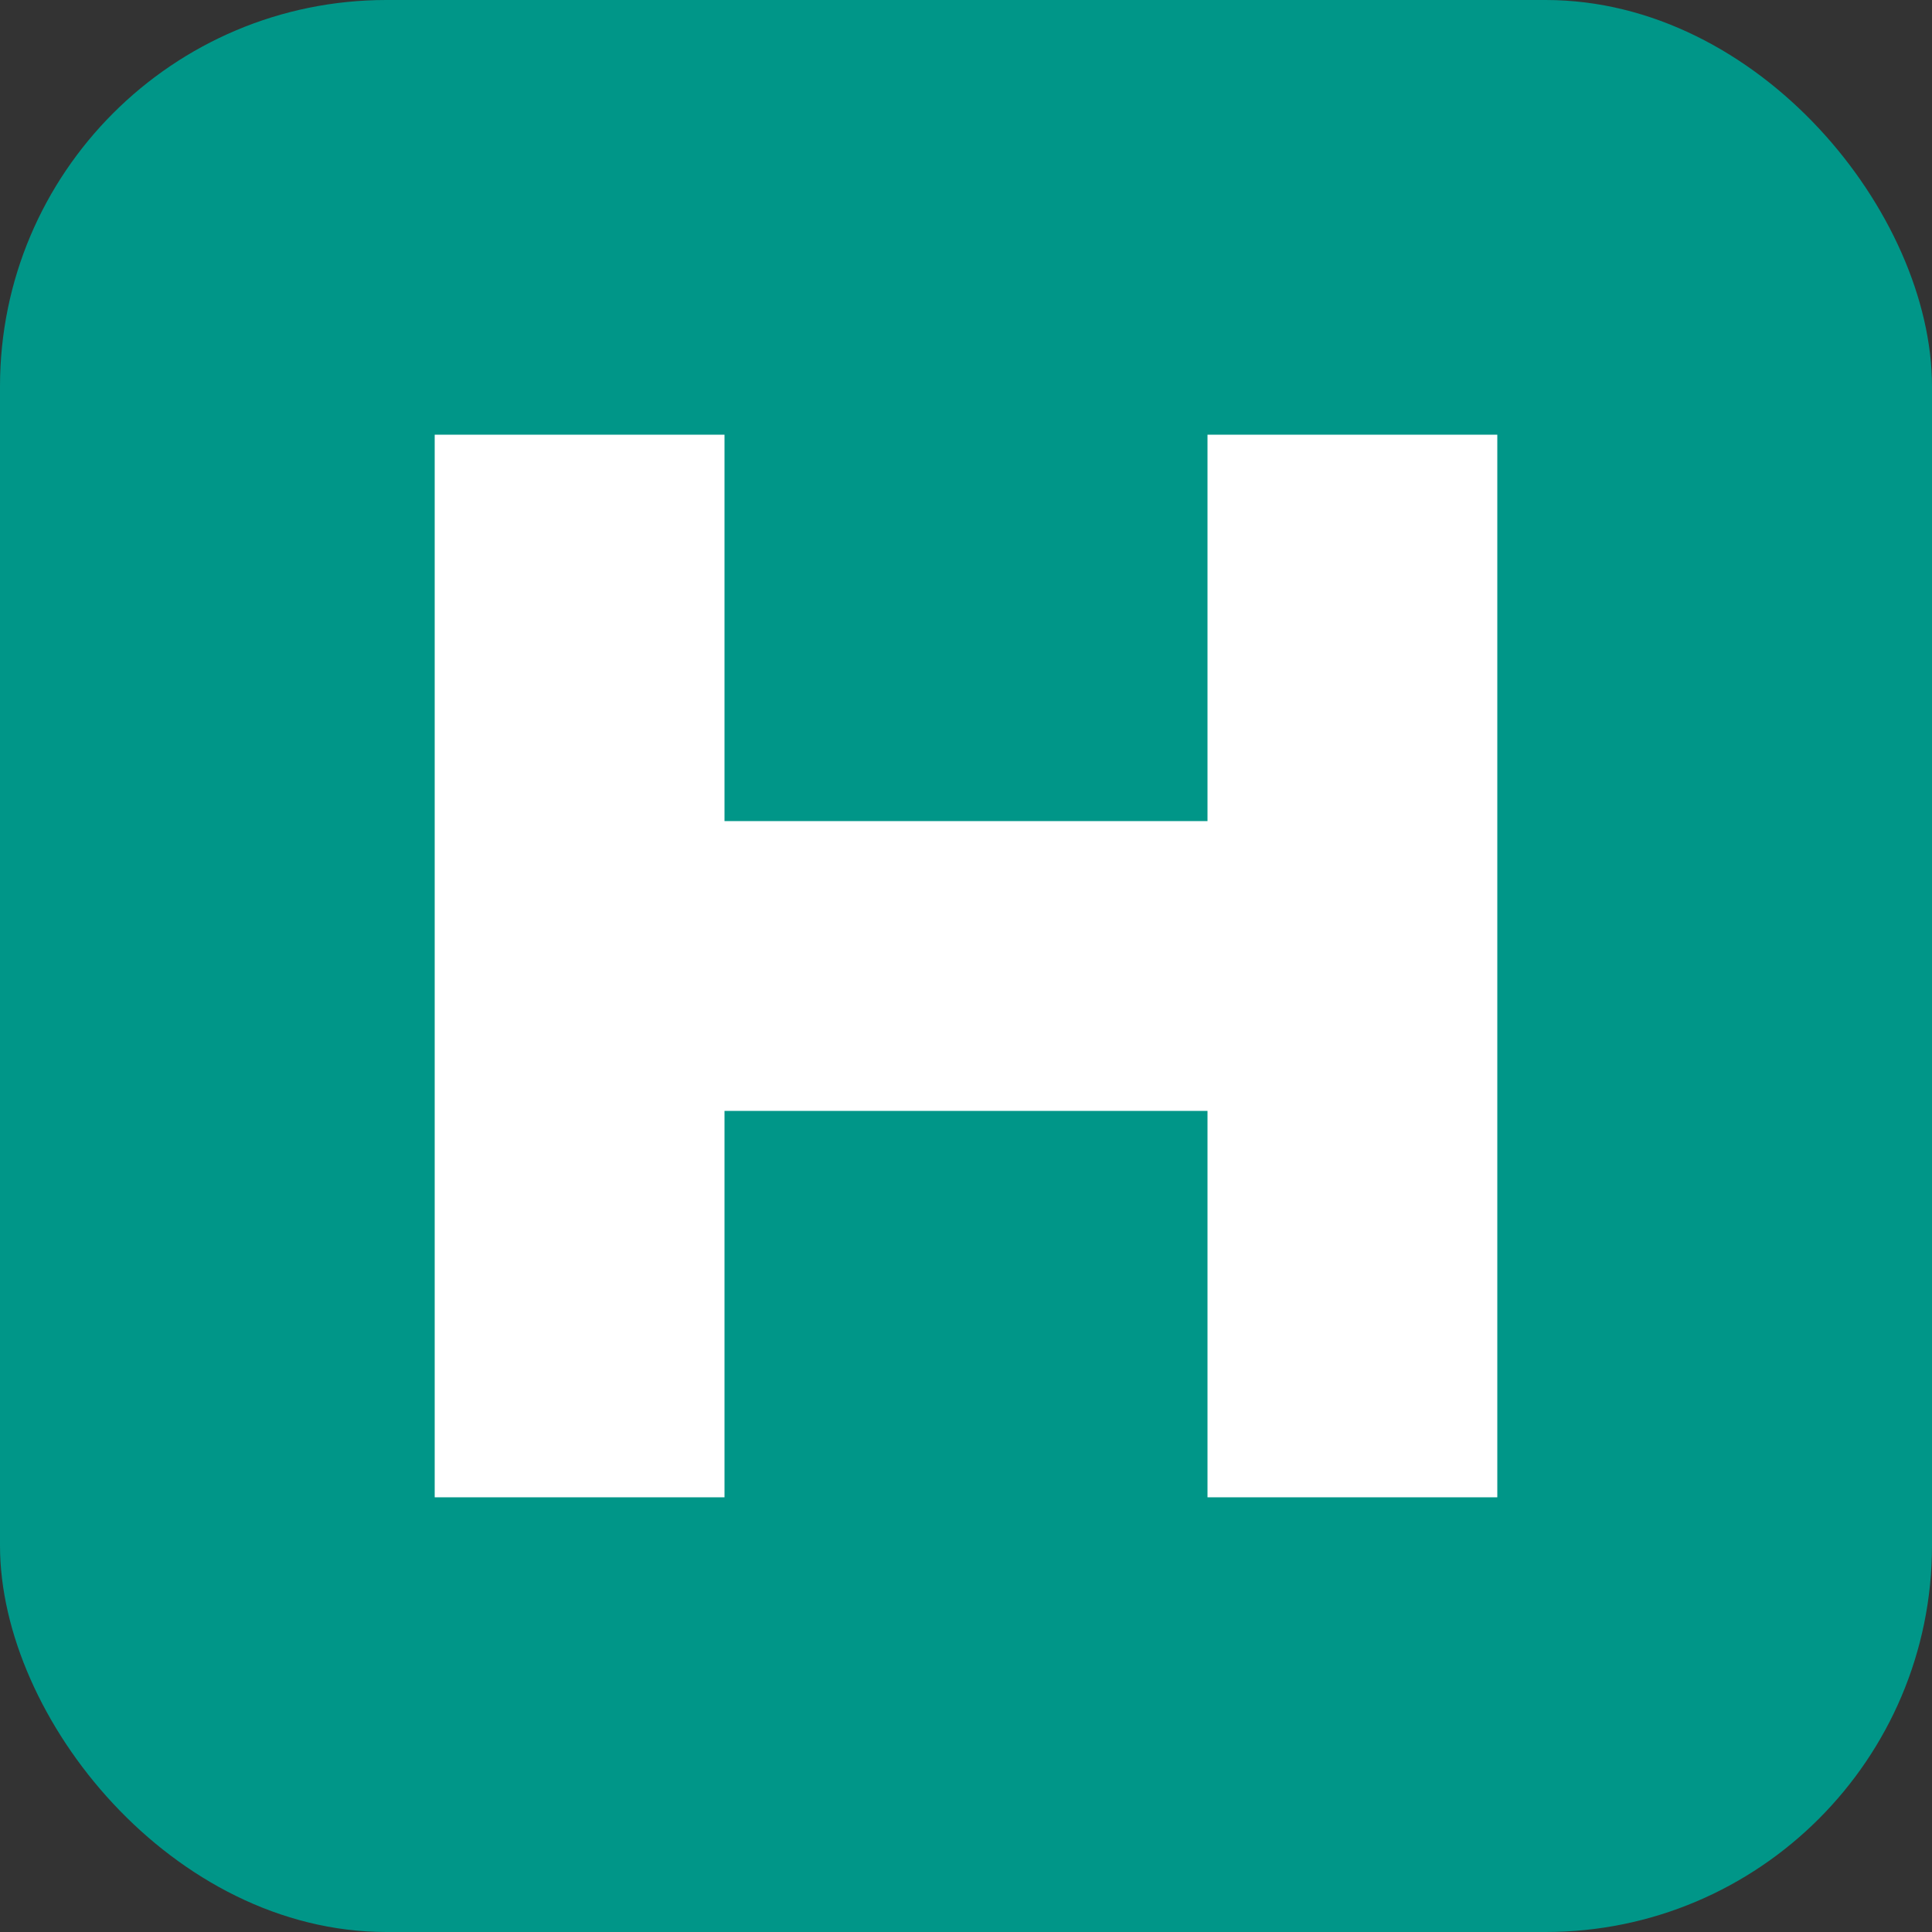 <svg width="200" height="200" viewBox="0 0 200 200" fill="none" xmlns="http://www.w3.org/2000/svg">
    <rect x="0" y="0" width="200" height="200" fill="#333333" stroke="none"/>
    <rect width="200" height="200" rx="40" fill="#009688"/>

    <path d="M45 45 V 155 H 75 V 115 H 125 V 155 H 155 V 45 H 125 V 85 H 75 V 45 H 45 Z" fill="white"/>
</svg>
